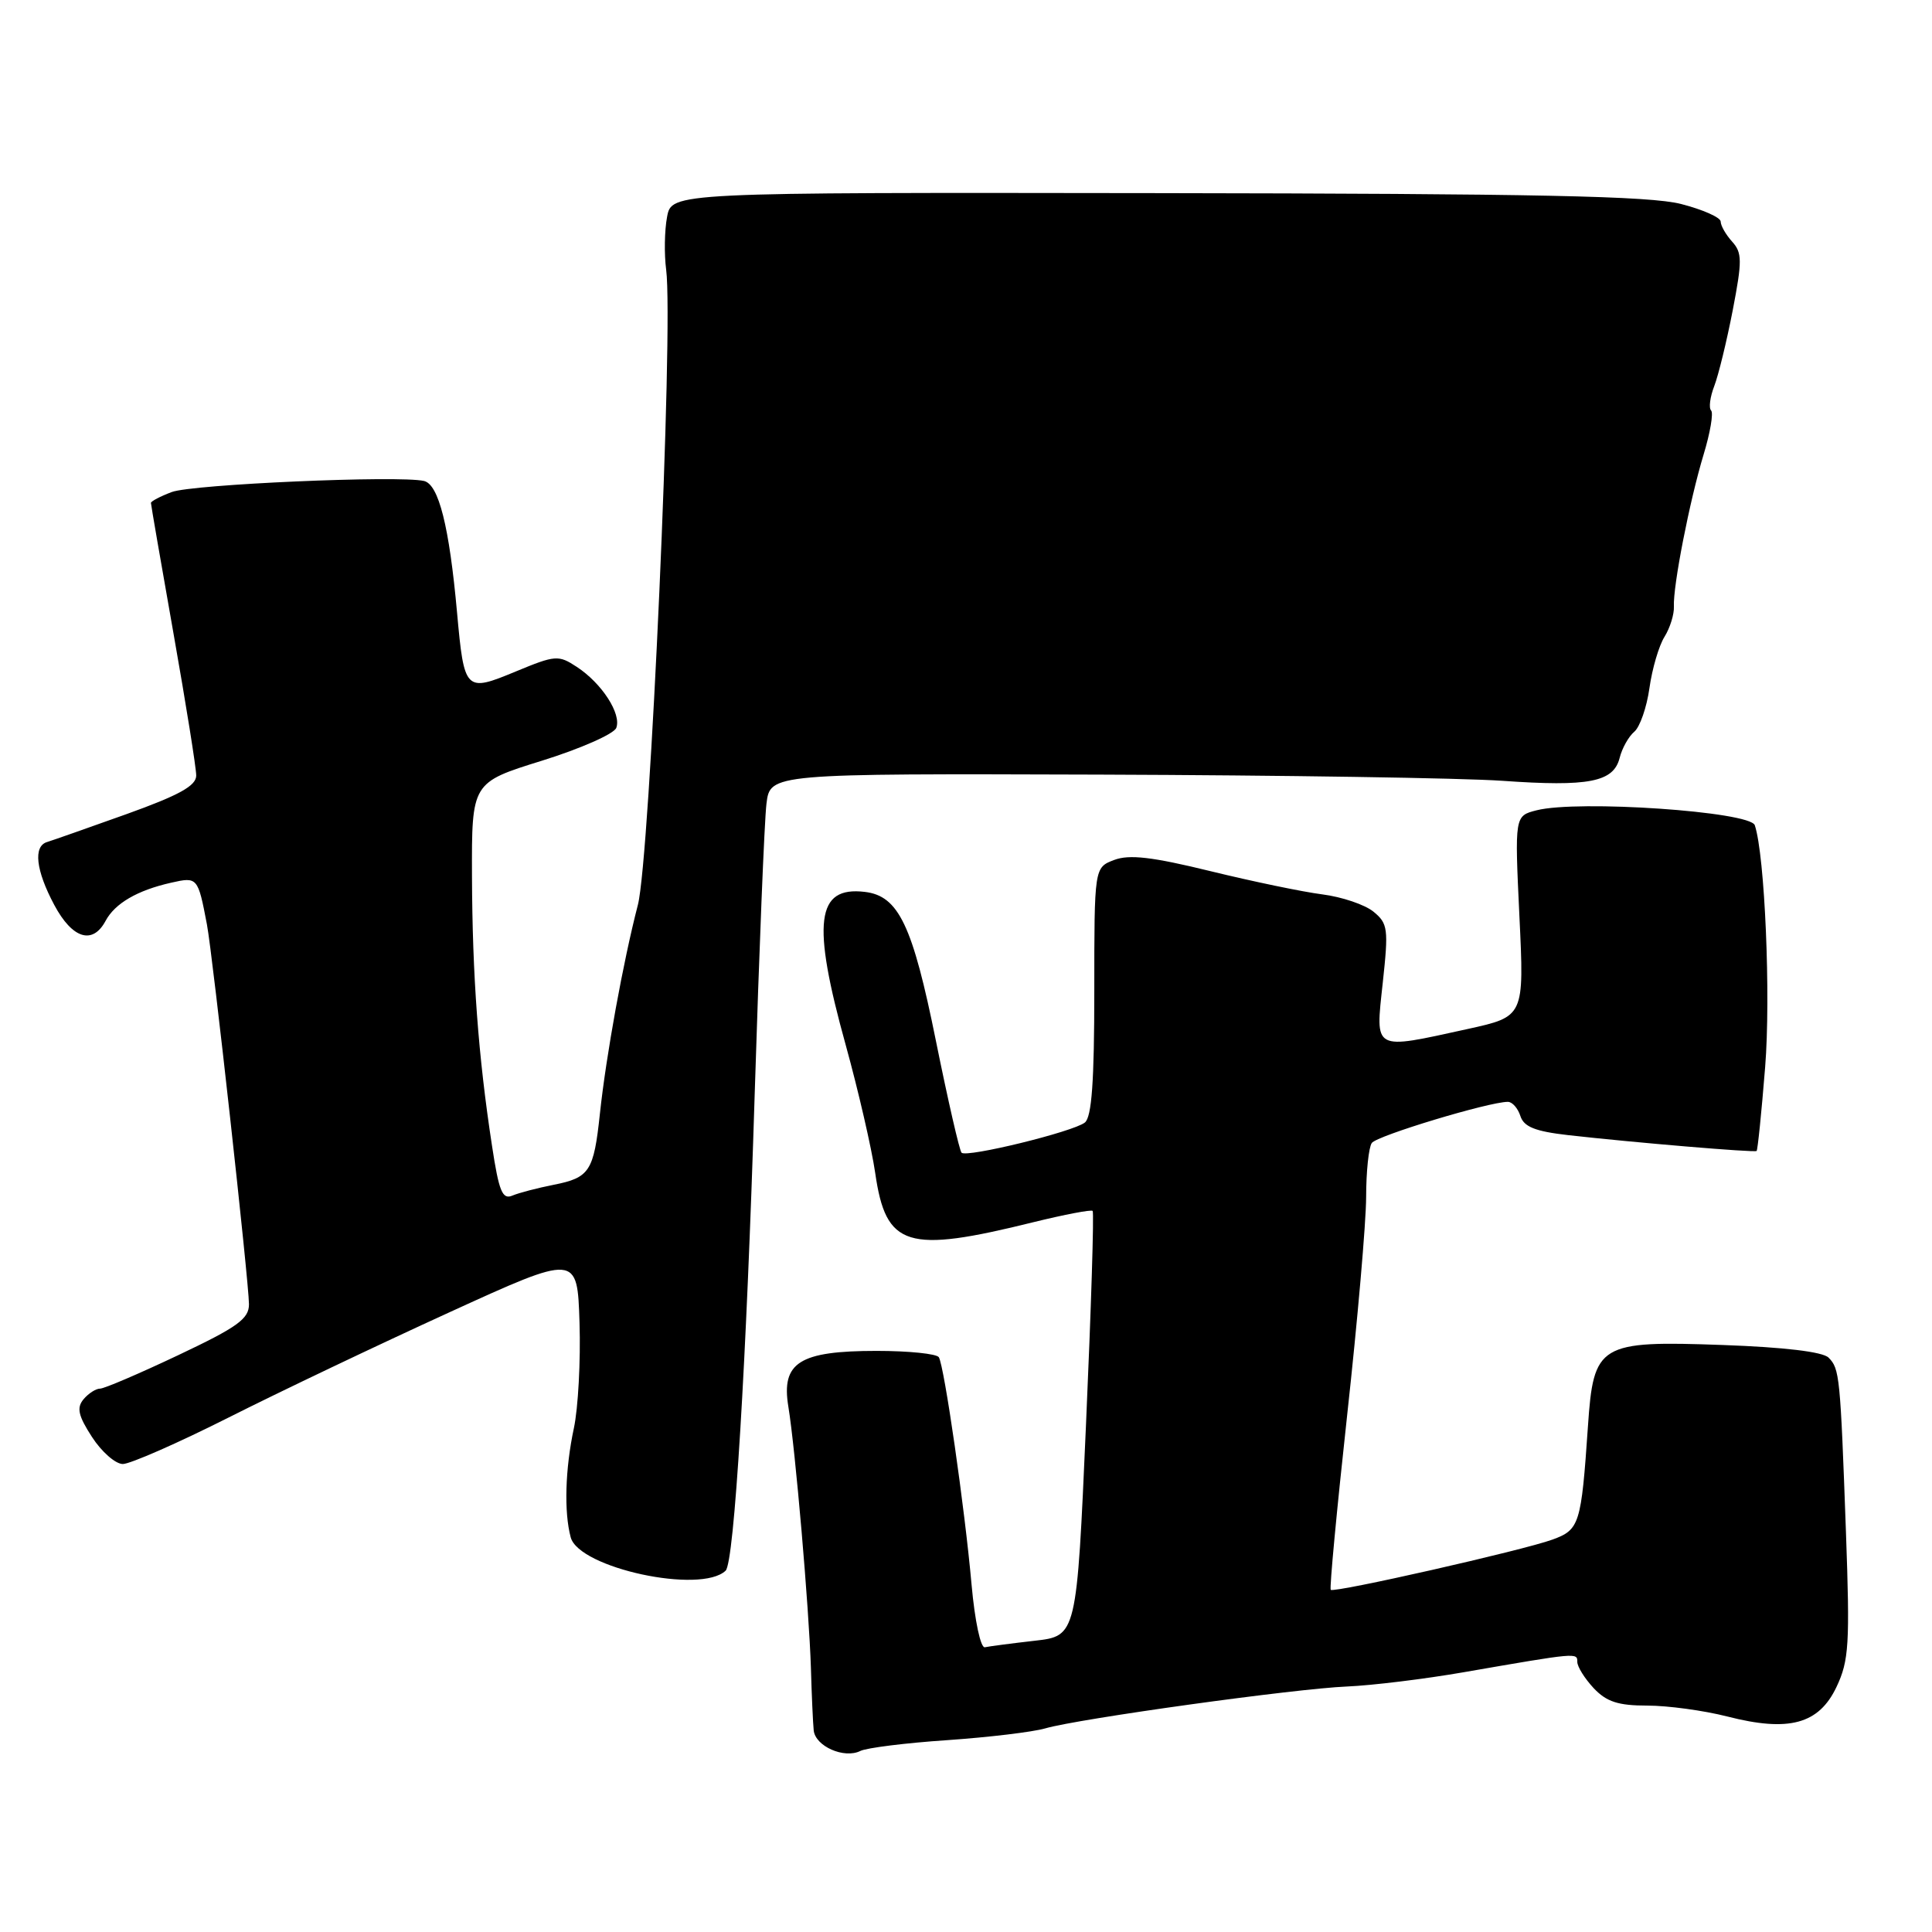 <?xml version="1.0" encoding="UTF-8" standalone="no"?>
<!DOCTYPE svg PUBLIC "-//W3C//DTD SVG 1.1//EN" "http://www.w3.org/Graphics/SVG/1.1/DTD/svg11.dtd" >
<svg xmlns="http://www.w3.org/2000/svg" xmlns:xlink="http://www.w3.org/1999/xlink" version="1.1" viewBox="0 0 256 256">
 <g >
 <path fill="currentColor"
d=" M 125.50 230.58 C 131.00 230.20 136.85 229.50 138.50 229.02 C 142.97 227.73 171.61 223.75 178.50 223.47 C 181.80 223.33 188.78 222.48 194.00 221.57 C 209.05 218.96 209.00 218.97 209.00 220.21 C 209.00 220.85 209.98 222.41 211.17 223.69 C 212.88 225.50 214.42 226.00 218.28 226.00 C 220.99 226.00 225.75 226.65 228.86 227.44 C 237.04 229.54 241.01 228.46 243.35 223.52 C 245.00 220.03 245.13 217.86 244.60 203.06 C 243.85 182.28 243.76 181.36 242.29 179.89 C 241.52 179.12 236.40 178.51 228.29 178.22 C 211.88 177.63 211.15 178.07 210.41 189.00 C 209.52 201.99 209.30 202.69 205.72 204.00 C 201.81 205.43 176.77 211.10 176.33 210.66 C 176.15 210.48 177.13 200.09 178.50 187.56 C 179.88 175.03 181.01 162.01 181.02 158.64 C 181.02 155.26 181.36 152.03 181.77 151.45 C 182.43 150.49 197.29 146.00 199.80 146.00 C 200.39 146.00 201.13 146.85 201.46 147.88 C 201.92 149.31 203.41 149.91 207.78 150.41 C 216.45 151.39 232.47 152.74 232.76 152.51 C 232.90 152.40 233.41 147.40 233.89 141.41 C 234.65 131.99 233.85 113.32 232.52 109.35 C 231.92 107.53 209.08 105.97 203.60 107.37 C 200.70 108.11 200.70 108.11 201.33 121.41 C 201.97 134.70 201.97 134.70 194.46 136.35 C 181.83 139.12 182.24 139.34 183.22 130.25 C 184.00 123.07 183.91 122.37 181.99 120.80 C 180.85 119.87 177.80 118.84 175.21 118.51 C 172.62 118.18 165.94 116.79 160.38 115.43 C 152.66 113.54 149.63 113.19 147.63 113.95 C 145.00 114.95 145.00 114.95 145.00 131.35 C 145.00 143.28 144.66 148.02 143.75 148.74 C 142.20 149.97 128.09 153.42 127.41 152.74 C 127.14 152.47 125.61 145.81 124.02 137.95 C 120.92 122.58 119.07 118.71 114.59 118.18 C 108.14 117.41 107.54 122.19 112.07 138.50 C 113.74 144.55 115.50 152.17 115.97 155.43 C 117.39 165.26 120.13 166.11 136.96 161.94 C 141.07 160.93 144.59 160.26 144.78 160.45 C 144.98 160.65 144.58 173.40 143.90 188.79 C 142.67 216.78 142.67 216.78 137.08 217.41 C 134.01 217.76 131.05 218.15 130.50 218.27 C 129.94 218.40 129.17 214.78 128.74 210.00 C 127.84 199.84 125.12 181.01 124.40 179.84 C 124.11 179.38 120.41 179.00 116.16 179.00 C 105.93 179.00 103.50 180.53 104.46 186.38 C 105.39 192.05 107.20 213.11 107.45 221.00 C 107.55 224.57 107.72 228.30 107.82 229.28 C 108.03 231.39 111.86 233.08 114.00 232.01 C 114.83 231.60 120.00 230.95 125.50 230.58 Z  M 96.15 208.12 C 97.29 207.04 98.90 180.66 100.00 145.00 C 100.59 126.03 101.29 108.70 101.56 106.50 C 102.05 102.50 102.05 102.50 145.77 102.64 C 169.82 102.72 193.80 103.09 199.06 103.46 C 210.53 104.27 213.80 103.63 214.61 100.43 C 214.93 99.14 215.81 97.58 216.55 96.96 C 217.29 96.34 218.20 93.74 218.56 91.17 C 218.92 88.60 219.82 85.54 220.56 84.37 C 221.29 83.19 221.85 81.39 221.80 80.37 C 221.67 77.66 223.88 66.36 225.73 60.25 C 226.61 57.36 227.06 54.72 226.73 54.39 C 226.40 54.06 226.59 52.60 227.15 51.15 C 227.71 49.69 228.81 45.17 229.60 41.09 C 230.86 34.54 230.85 33.49 229.51 32.01 C 228.68 31.09 228.00 29.90 228.00 29.36 C 228.00 28.82 225.64 27.77 222.75 27.03 C 218.63 25.97 203.66 25.66 153.25 25.59 C 89.00 25.50 89.00 25.50 88.39 28.74 C 88.05 30.53 88.00 33.68 88.27 35.74 C 89.26 43.33 86.13 113.72 84.52 119.91 C 82.56 127.48 80.32 139.82 79.49 147.57 C 78.68 155.20 78.13 156.05 73.37 156.99 C 71.24 157.41 68.78 158.05 67.90 158.42 C 66.57 158.99 66.11 157.88 65.19 151.80 C 63.37 139.93 62.59 129.28 62.54 116.10 C 62.50 103.69 62.50 103.69 71.80 100.80 C 76.91 99.21 81.35 97.25 81.66 96.45 C 82.37 94.59 79.74 90.53 76.42 88.36 C 74.00 86.77 73.59 86.80 68.33 88.98 C 61.65 91.75 61.51 91.62 60.56 81.15 C 59.53 69.74 58.13 64.18 56.18 63.73 C 52.87 62.97 25.44 64.17 22.75 65.20 C 21.24 65.77 20.00 66.42 20.00 66.64 C 20.00 66.86 21.35 74.67 23.00 84.00 C 24.65 93.33 26.00 101.77 26.00 102.76 C 26.00 104.12 23.76 105.36 16.75 107.88 C 11.66 109.70 6.94 111.36 6.25 111.57 C 4.38 112.12 4.74 115.32 7.19 119.91 C 9.58 124.39 12.27 125.23 13.99 122.02 C 15.23 119.70 18.20 117.97 22.69 116.96 C 26.17 116.17 26.23 116.24 27.42 122.50 C 28.18 126.49 32.98 169.86 32.99 172.81 C 33.00 174.75 31.49 175.84 23.63 179.56 C 18.48 182.00 13.81 184.00 13.26 184.00 C 12.70 184.00 11.71 184.64 11.06 185.42 C 10.13 186.55 10.37 187.60 12.19 190.41 C 13.46 192.37 15.29 193.98 16.27 193.99 C 17.24 193.99 23.54 191.23 30.27 187.84 C 36.99 184.45 50.15 178.18 59.50 173.91 C 76.50 166.14 76.50 166.14 76.79 175.27 C 76.95 180.29 76.61 186.58 76.04 189.25 C 74.89 194.63 74.72 200.35 75.62 203.70 C 76.71 207.78 92.87 211.26 96.15 208.12 Z "/>
</g>
</svg>